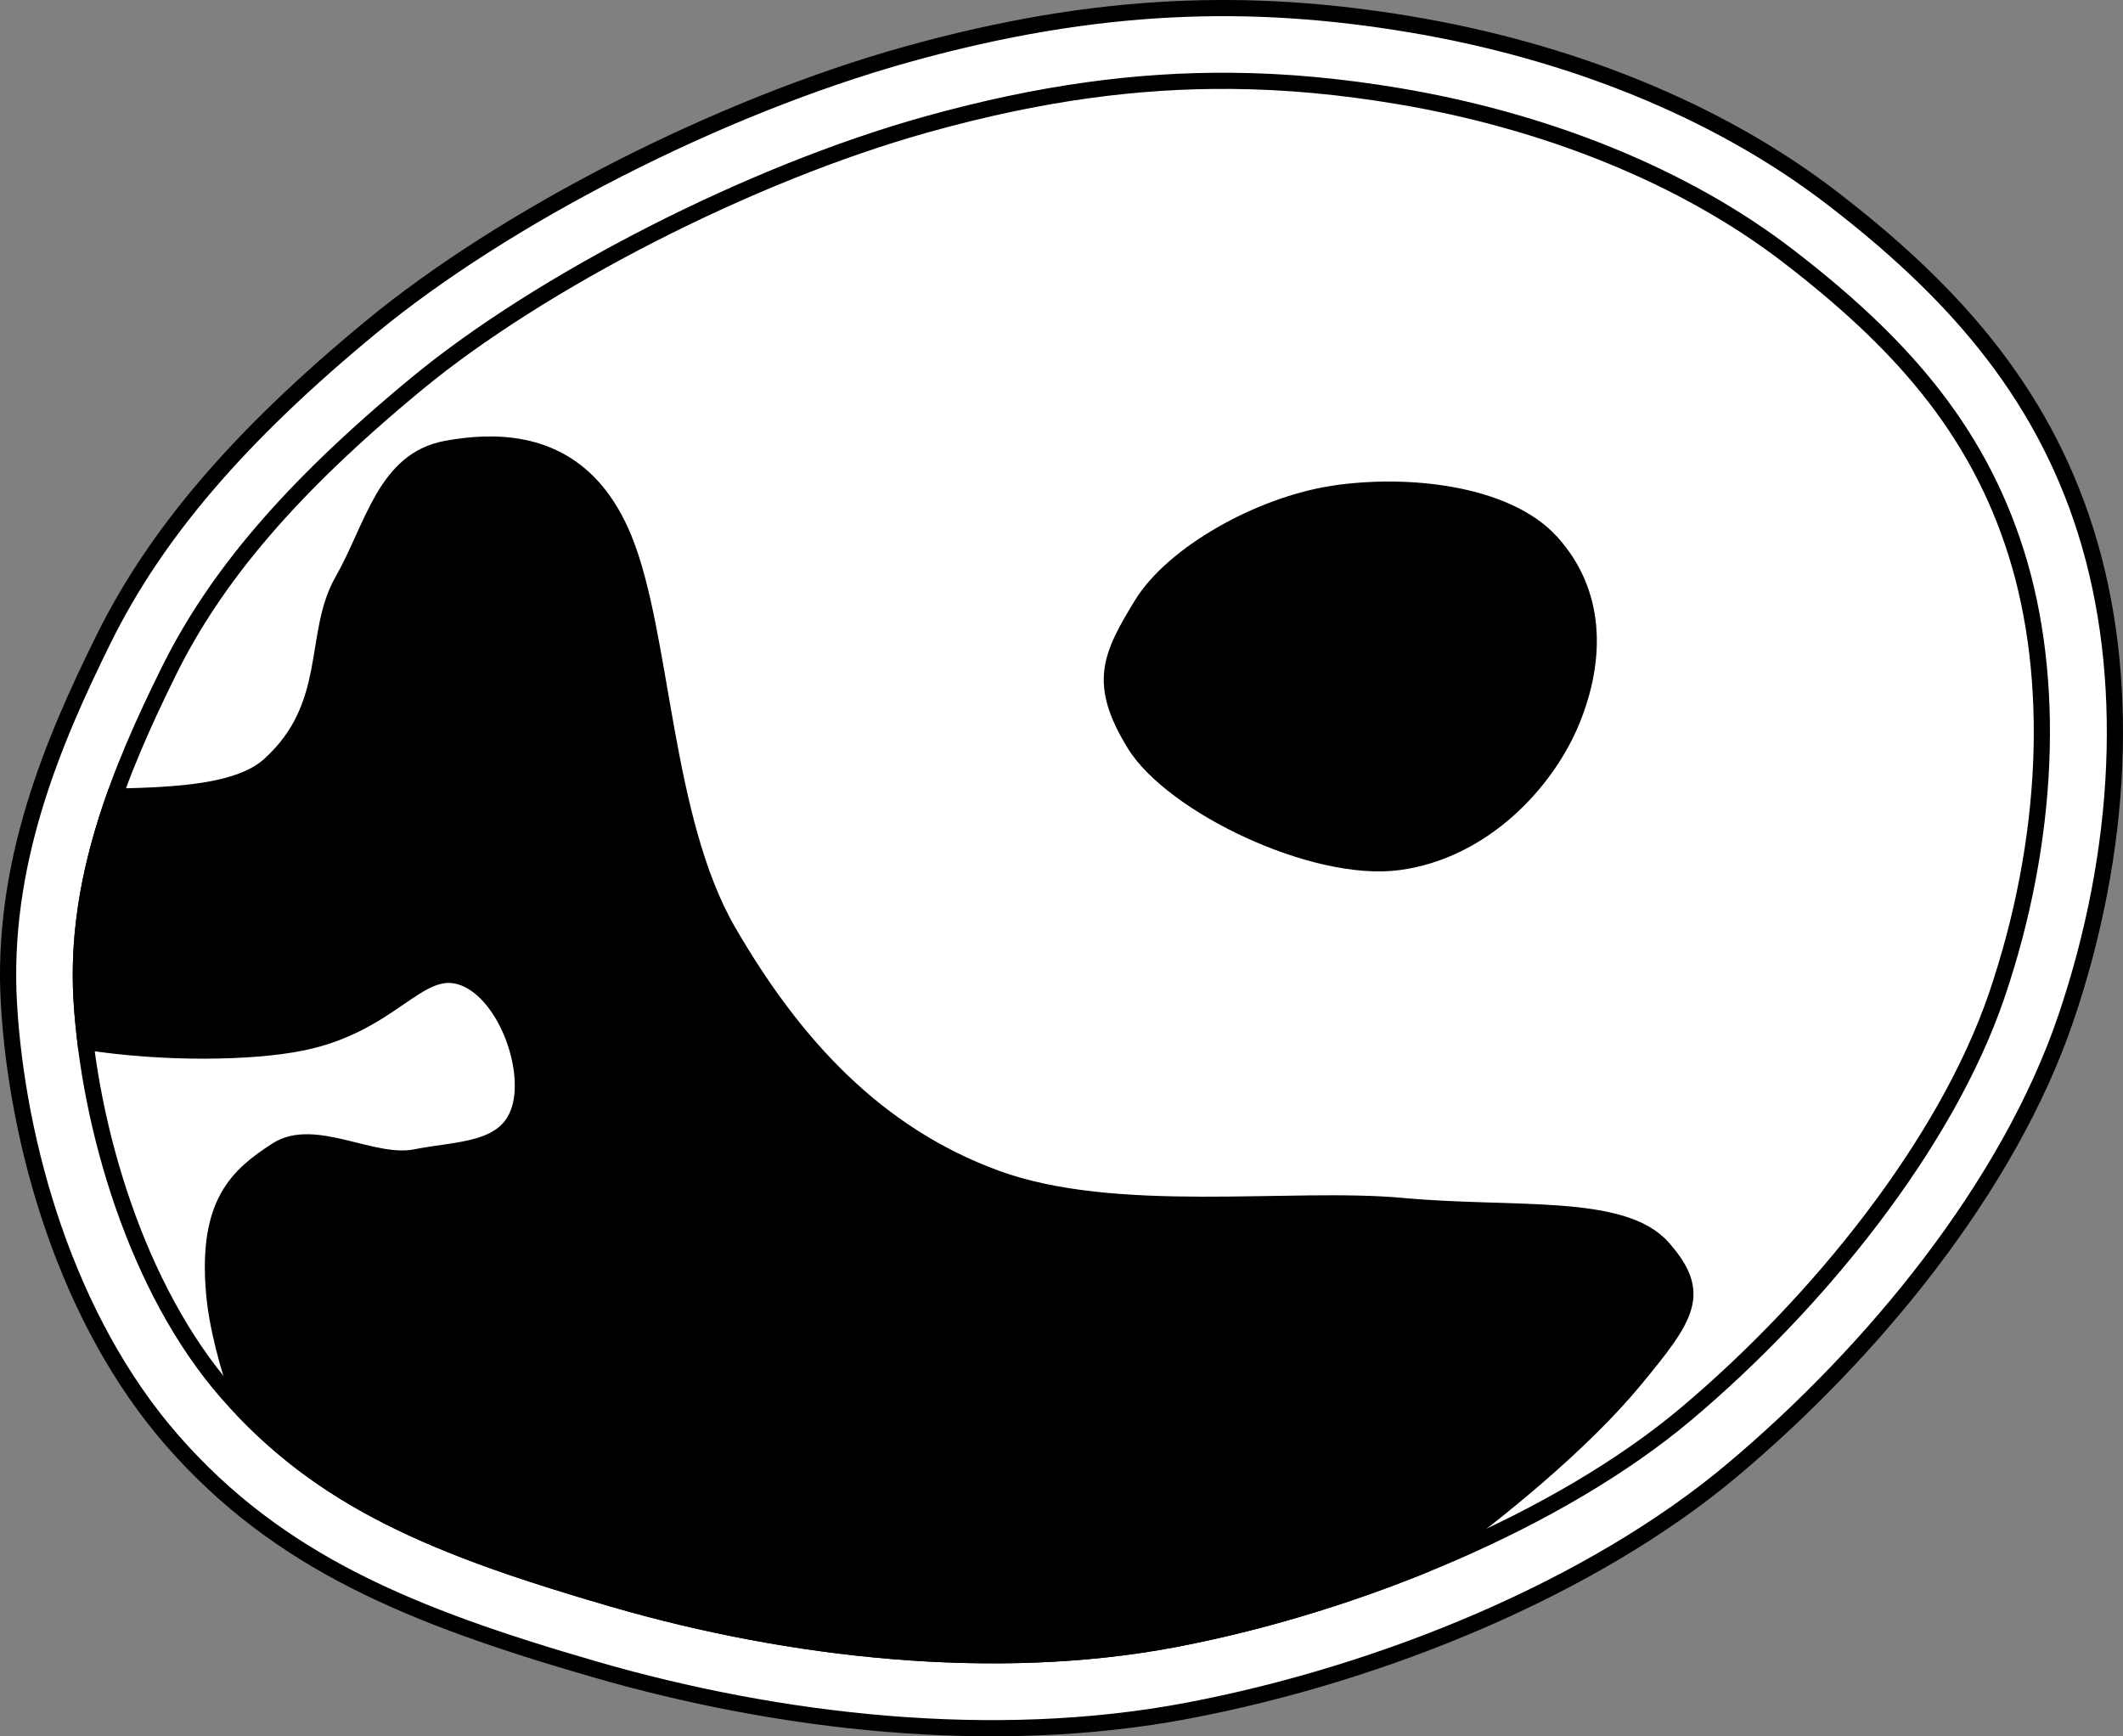 <svg xmlns="http://www.w3.org/2000/svg" xmlns:dc="http://dublincore.org/documents/dcmi-terms/" height="322.14" width="393.941"><rect width="100%" height="100%" fill="#808080" stroke="none"/><path d="M1.663 186.34c1.534 25.854 10.59 58.41 30.341 80.968 19.75 22.558 44.284 32.556 78.381 42.418 34.097 9.862 73.88 14.52 110.03 7.655 36.151-6.865 75.105-22.815 101.138-44.719 26.033-21.903 51.186-52.546 61.783-83.735 10.597-31.19 12.099-63.646 3.689-90.369-8.41-26.722-25.569-45.285-47.03-61.783-21.46-16.497-49.109-27.38-78.38-32.274-29.272-4.893-57.755-4.306-93.136 5.533-35.38 9.838-74.922 30.28-99.61 50.637-24.686 20.358-40.01 38.453-49.596 57.807C9.687 137.832.129 160.484 1.663 186.34z" fill="#fff" stroke="#000" stroke-width="3"/><path d="M228.48 14.998c-17.292-.146-35.301 2.171-56.374 8.032-33.23 9.24-72.005 29.382-94.657 48.062-23.777 19.608-37.564 36.152-46.093 53.375-9.307 18.79-17.53 38.975-16.22 61.063 1.389 23.388 10.173 53.65 27.032 72.906 17.403 19.877 38.548 28.646 71.969 38.312 32.495 9.4 70.481 13.693 103.75 7.375 34.131-6.48 71.538-22.067 94.969-41.78 24.568-20.672 48.317-50.172 57.687-77.75 9.804-28.858 10.927-58.67 3.594-81.97-7.37-23.416-22.036-39.52-42.375-55.156-19.297-14.834-44.952-25.072-72.375-29.656-10.39-1.737-20.534-2.725-30.906-2.813z" fill="#fff" stroke="#000" stroke-width="3"/><path d="M89.606 82.498c-2.28.079-4.529.363-6.688.75-11.515 2.066-13.644 14.516-19.344 24.5-5.7 9.984-1.338 23.1-13.531 34.157-5.615 5.091-17.097 5.645-28.812 5.906-4.233 11.963-6.879 24.501-6.094 37.719.148 2.505.4 5.108.719 7.75 14.698 2.3 30.881 2.013 40 .187 16.834-3.372 21.653-14.727 29.656-12.25 8.003 2.477 13.329 16.566 10.937 24.5-2.391 7.934-11.323 7.41-19.343 9-8.021 1.59-18.782-5.83-25.782-1.281s-13.065 9.58-11.593 26.437c.5 5.742 2.367 13.481 5.468 21.844 16.84 17.585 37.424 25.916 68.938 35.031 32.495 9.4 70.481 13.693 103.75 7.375 15.42-2.928 31.49-7.72 46.656-13.906.044-.031.08-.062.125-.094 12.977-9.268 28.924-22.324 38.688-34.156 9.763-11.831 12.619-16.016 5.156-24.469-7.463-8.452-27.7-5.842-48.344-7.75-20.643-1.907-53.143 3.027-75.406-5.156-22.263-8.182-37.49-24.835-49.625-45.75-12.135-20.915-12.1-55.067-19.344-72.844-5.885-14.443-16.31-17.84-26.188-17.5zM247.273 91.624c-13.605 2.114-29.657 11.112-35.449 20.625-5.792 9.513-8.213 14.489-1.289 25.78 6.925 11.292 33.235 24.023 48.984 21.914 15.749-2.108 27.563-14.868 32.226-26.425 4.662-11.557 4.477-23.632-3.868-32.87-8.344-9.238-27-11.137-40.604-9.024z" stroke="#000" stroke-width="3"/></svg>